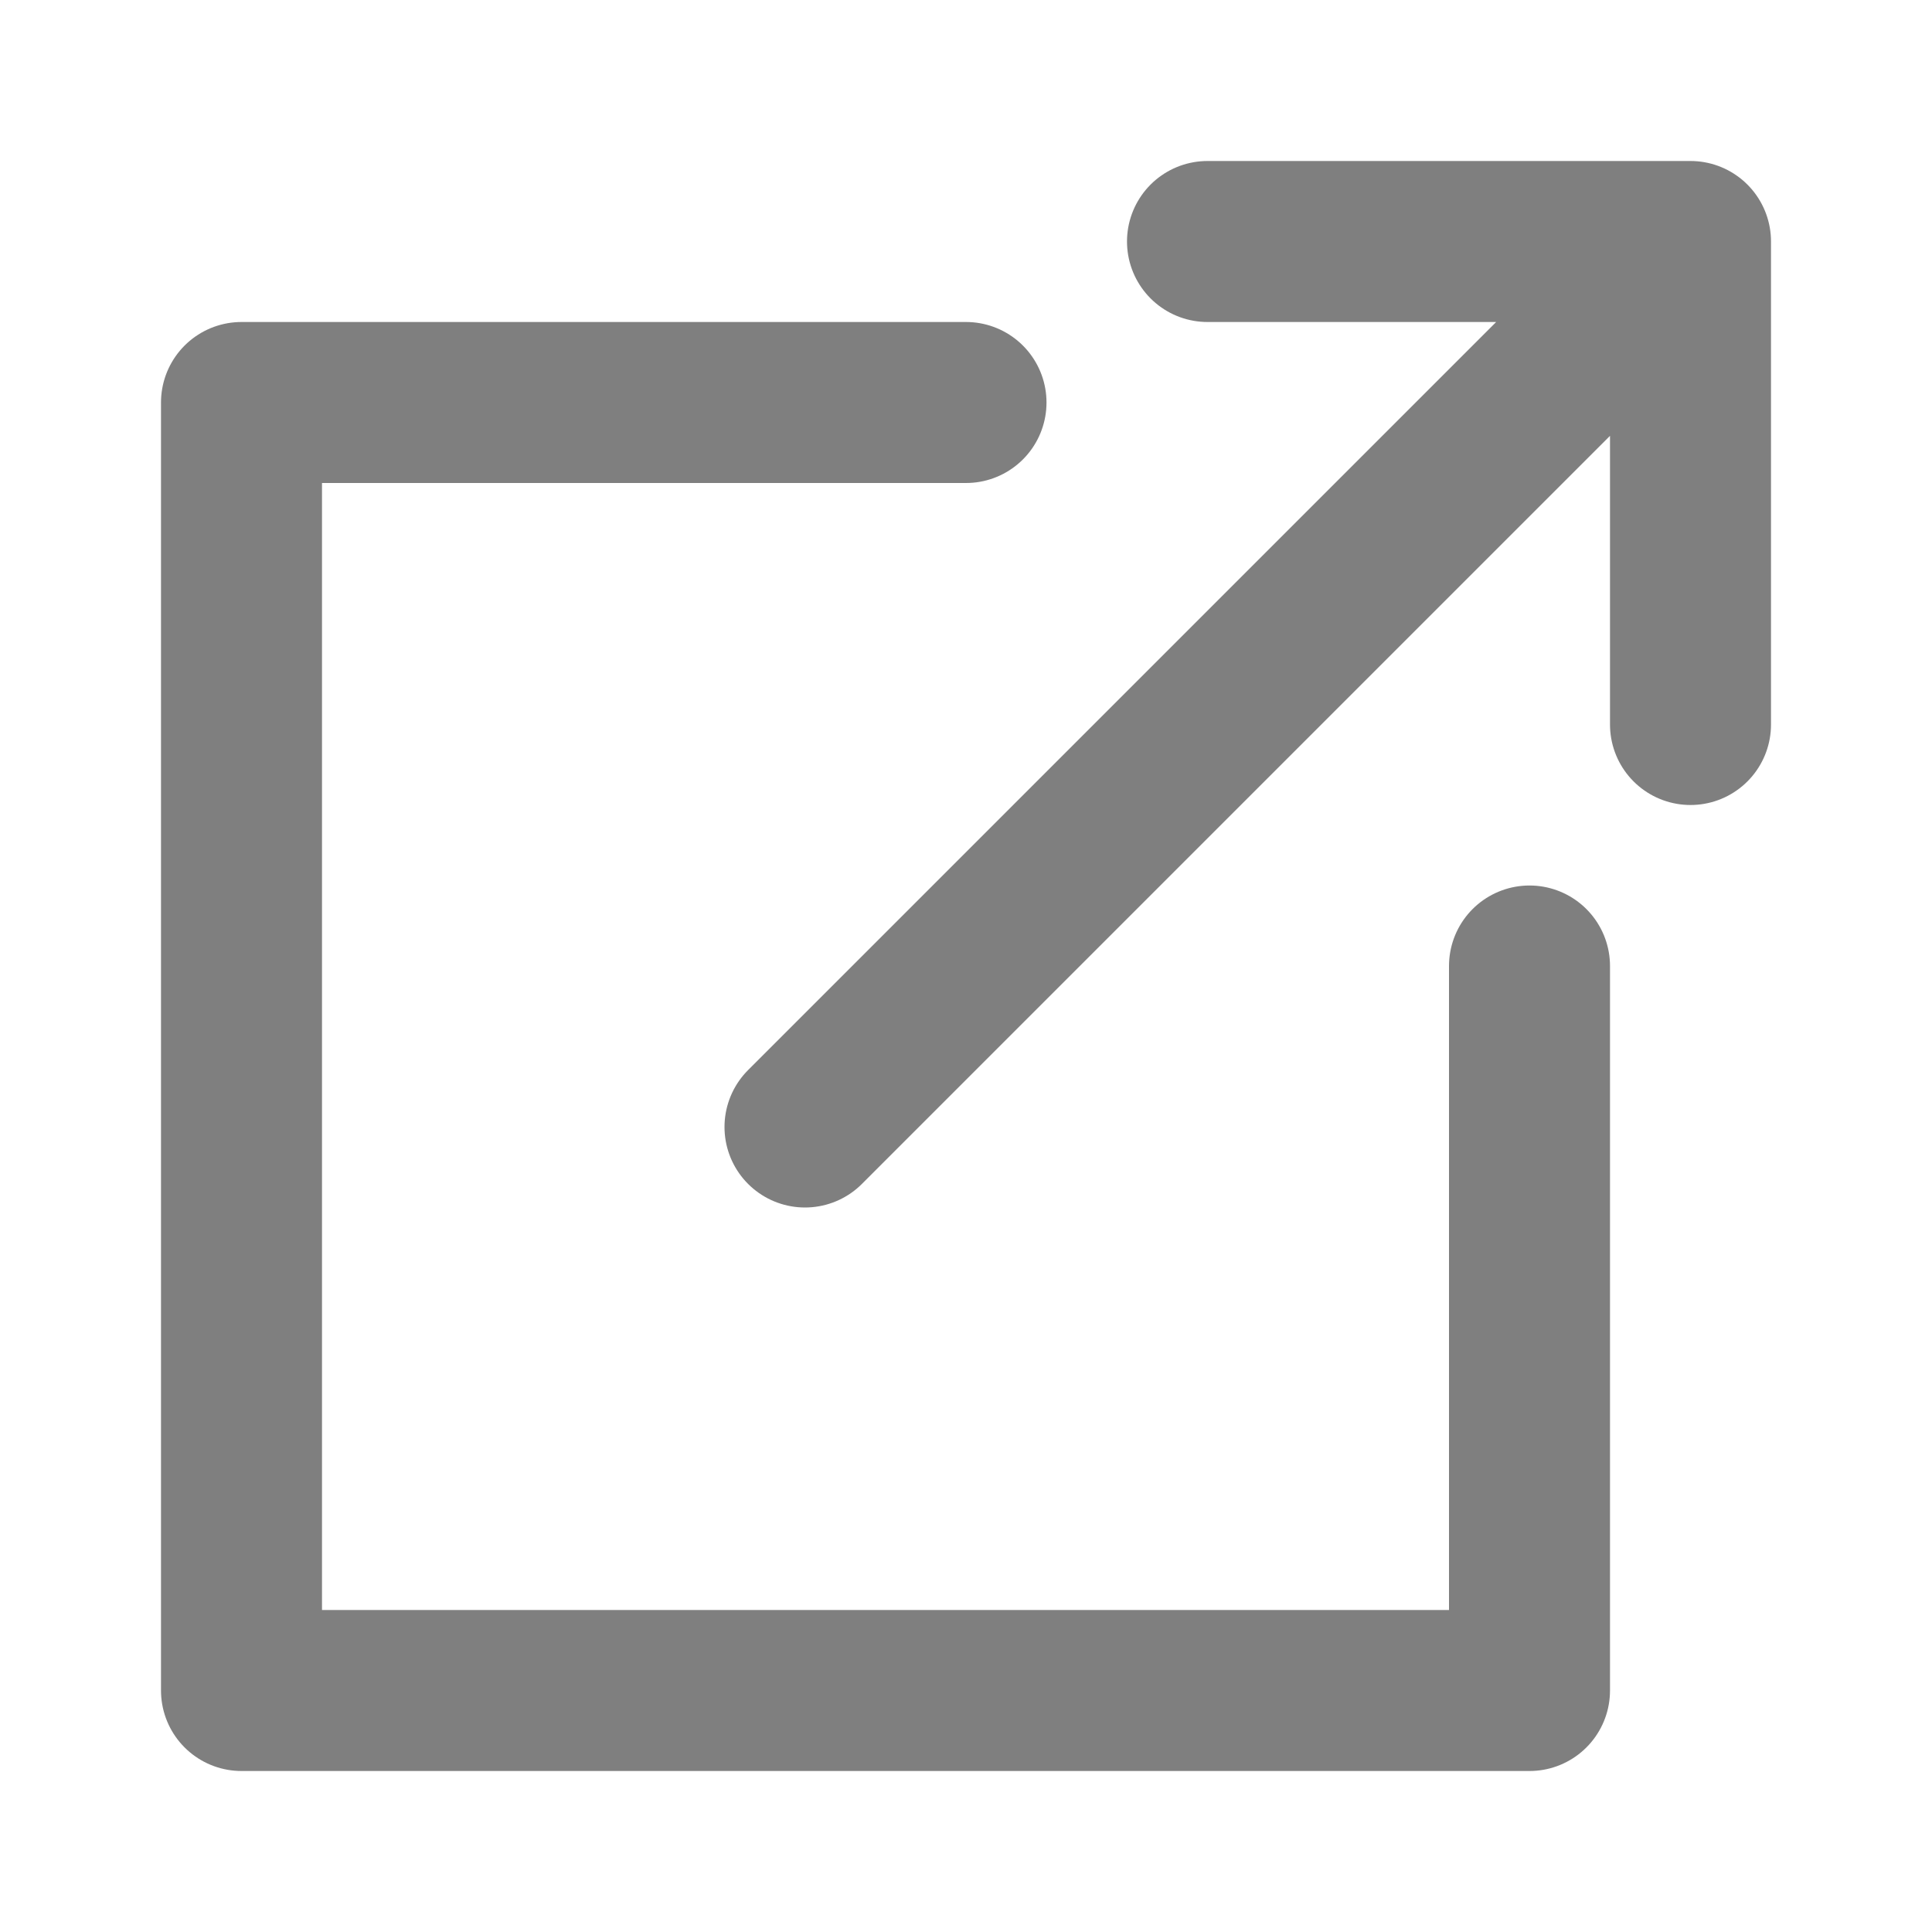 <svg width="12" height="12" viewBox="0 0 12 12" fill="none" xmlns="http://www.w3.org/2000/svg">
    <g opacity="0.5">
        <path d="M10.5 4.5L10.5 1.5M10.5 1.5L7.5 1.5M10.5 1.5L5 7" stroke="currentColor" stroke-linecap="round" stroke-linejoin="round"/>
        <path d="M6 2.5H1.5V10.5H9.5V6" stroke="currentColor" stroke-linecap="round" stroke-linejoin="round"/>
    </g>
</svg>
